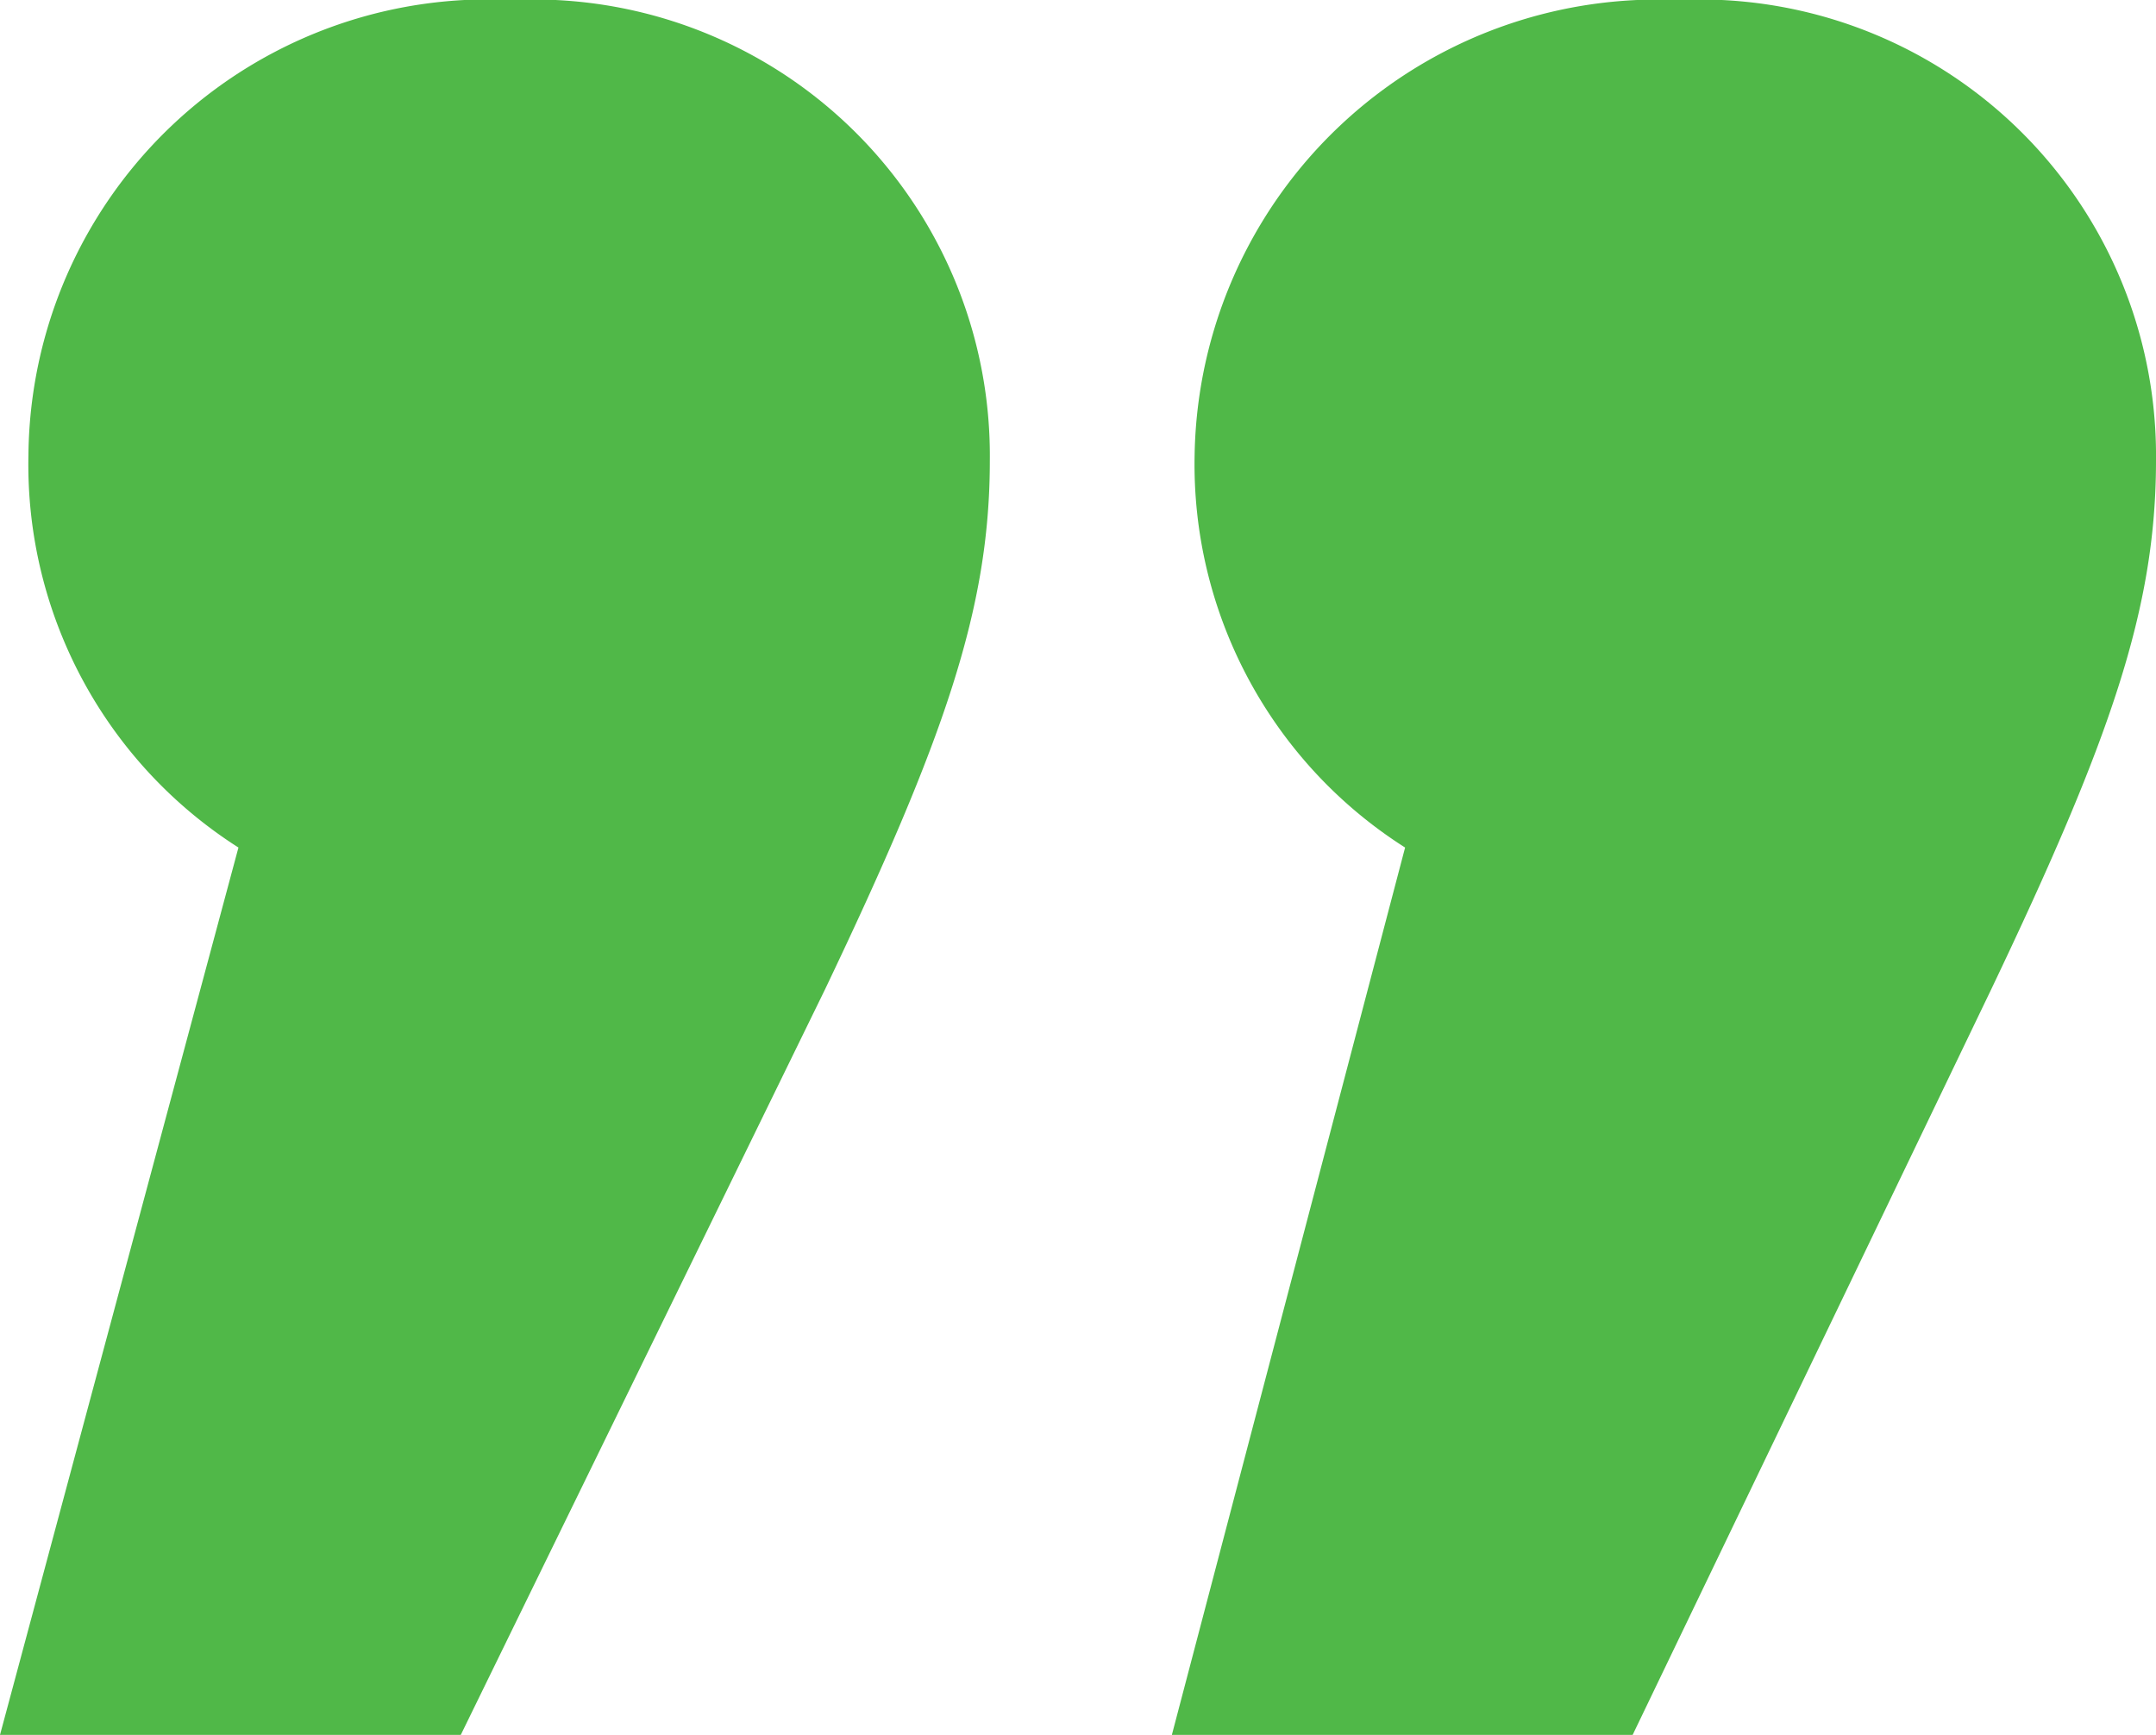 <svg xmlns="http://www.w3.org/2000/svg" width="18.192" height="14.64" viewBox="0 0 18.192 14.64">
  <path id="quote-after" d="M15.648-36.768a3.908,3.908,0,0,0-4.08,3.84,3.83,3.83,0,0,0,1.776,3.312l-1.968,7.488h3.888l3.024-6.288c1.008-2.112,1.392-3.216,1.392-4.464A3.849,3.849,0,0,0,15.648-36.768Zm-9.84,0a3.88,3.88,0,0,0-4.08,3.84A3.83,3.83,0,0,0,3.5-29.616L1.488-22.128H5.376l3.072-6.288C9.456-30.528,9.84-31.632,9.84-32.88A3.849,3.849,0,0,0,5.808-36.768Z" transform="translate(-1.488 36.768)" fill="#50b848"/>
</svg>
